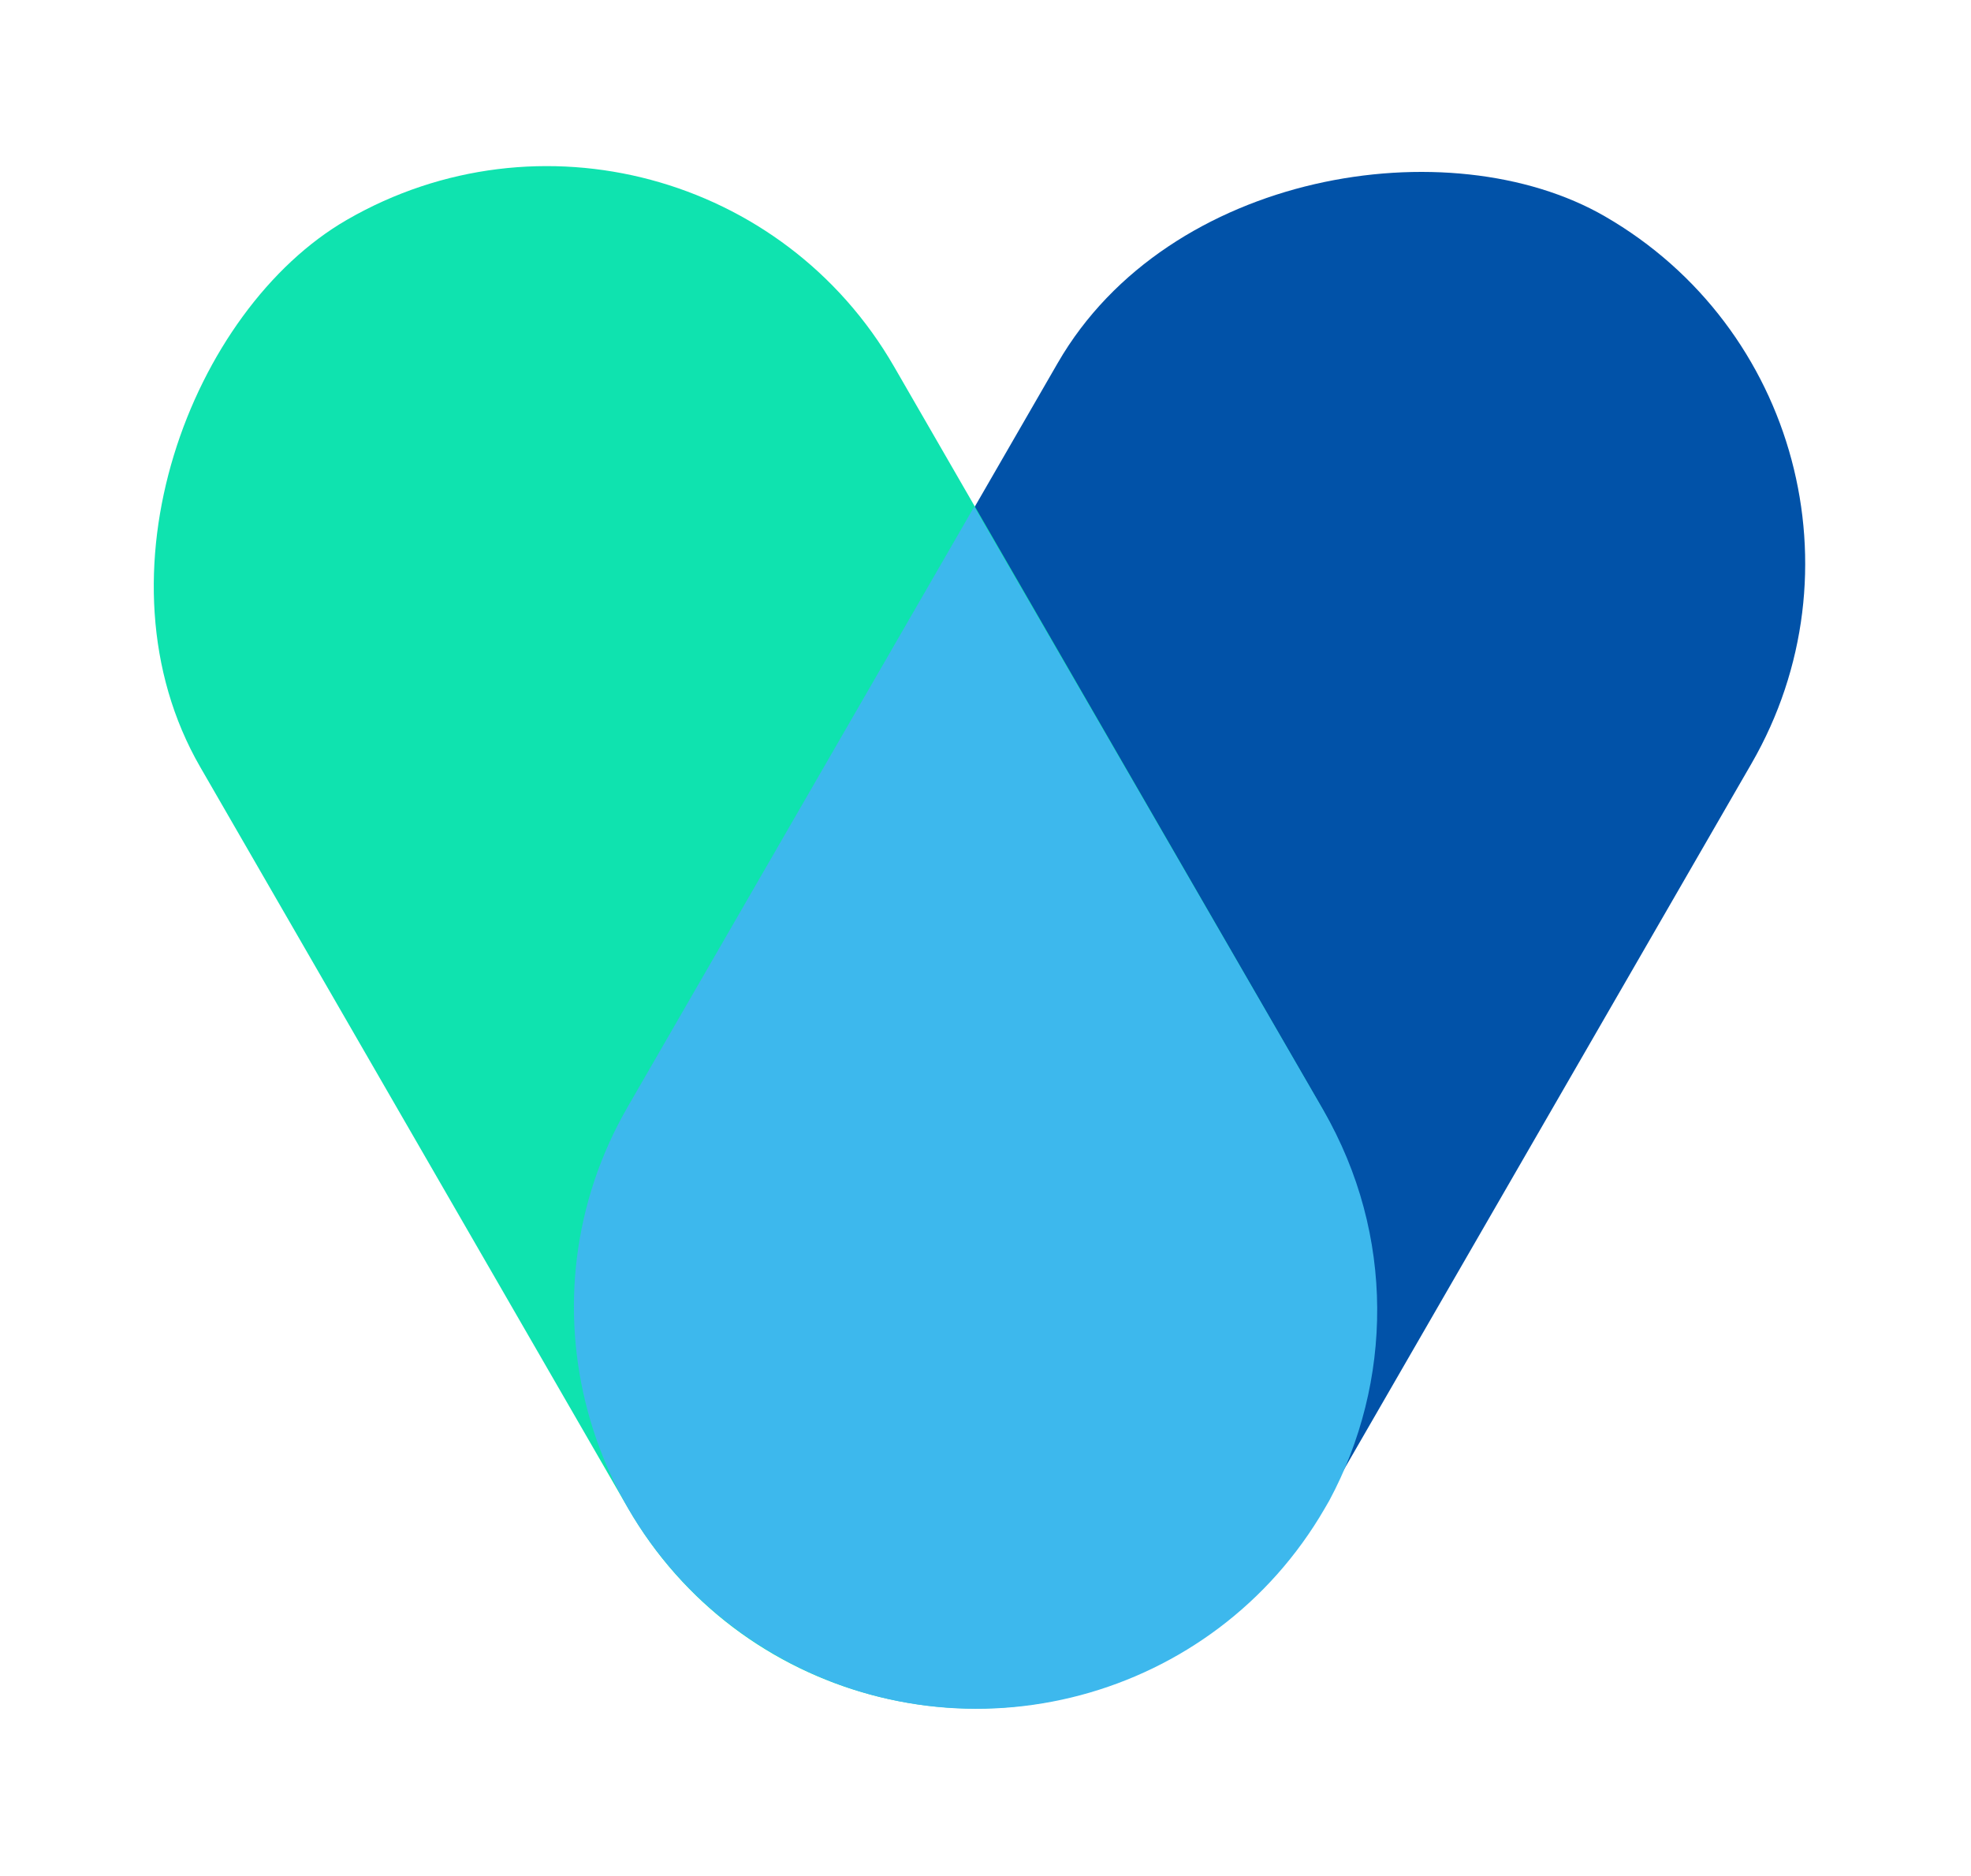 <svg width="62" height="59" viewBox="0 0 62 59" fill="none" xmlns="http://www.w3.org/2000/svg">
<rect x="13.517" y="45.633" width="52.11" height="25.198" rx="12.599" transform="rotate(-60 13.517 45.633)" fill="#0152A8"/>
<rect x="26.055" y="58.342" width="52.11" height="25.198" rx="12.599" transform="rotate(-120 26.055 58.342)" fill="#0FE3AF"/>
<path d="M19.747 34.806C16.256 40.839 18.334 48.558 24.389 52.045C30.443 55.533 38.182 53.47 41.673 47.436L41.811 47.198C43.813 43.476 43.898 38.84 41.627 34.916L30.644 15.937L19.747 34.806Z" fill="#3DB8ED"/>
</svg>
